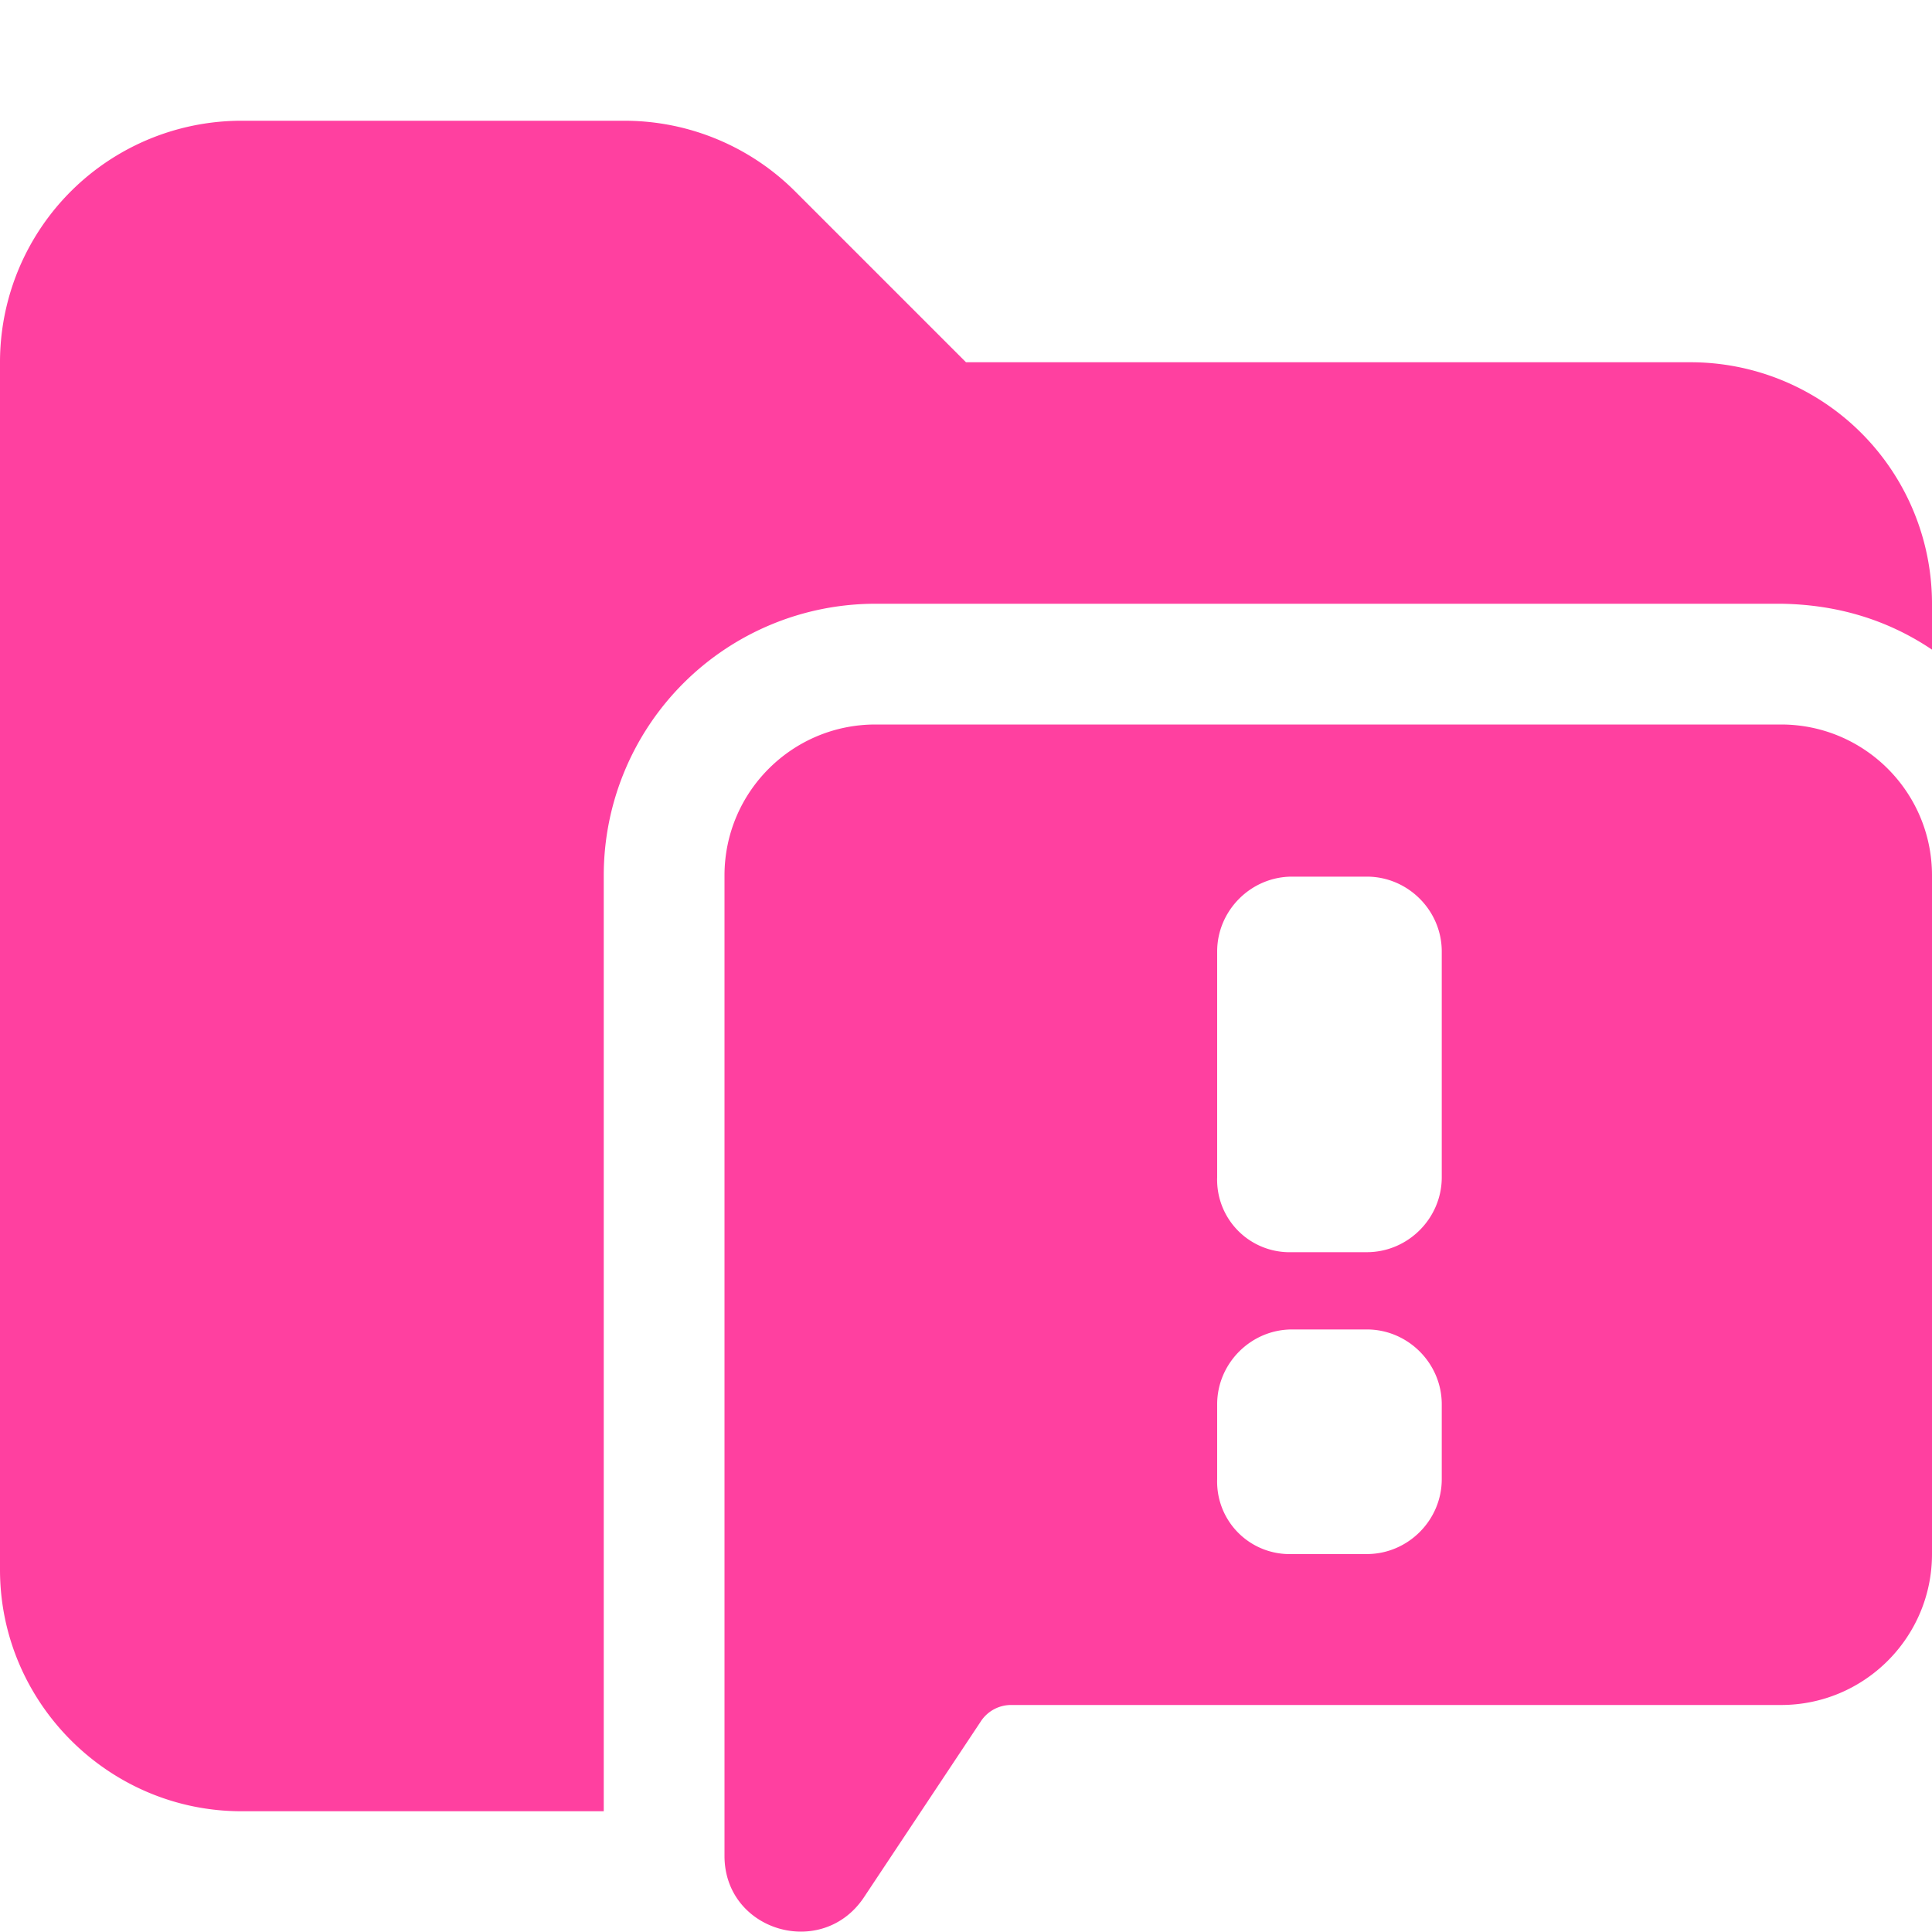 <svg xmlns="http://www.w3.org/2000/svg" viewBox="0 0 16 16"><path fill="#ff40a0" d="M14 3H8L6.59 1.59A2 2 0 0 0 5.18 1H2.01A2 2 0 0 0 0 3v10c0 1.1.9 2 2 2h3V7.25A2.25 2.25 0 0 1 7.25 5h7.5q.7.01 1.25.38V5a2 2 0 0 0-2-2"/><path fill="#ff40a0" d="M14.75 6h-7.5C6.56 6 6 6.56 6 7.25v8.12c0 .62.8.86 1.15.35l.97-1.46a.3.3 0 0 1 .26-.14h6.37c.69 0 1.25-.56 1.25-1.25V7.25C16 6.56 15.44 6 14.75 6m-2.81 6.25c0 .34-.28.62-.62.62h-.62a.6.6 0 0 1-.62-.62v-.62c0-.34.28-.62.62-.62h.62c.34 0 .62.28.62.62zm0-2.5c0 .34-.28.62-.62.62h-.62a.6.6 0 0 1-.62-.62V7.88c0-.34.28-.62.62-.62h.62c.34 0 .62.28.62.62z"/></svg>